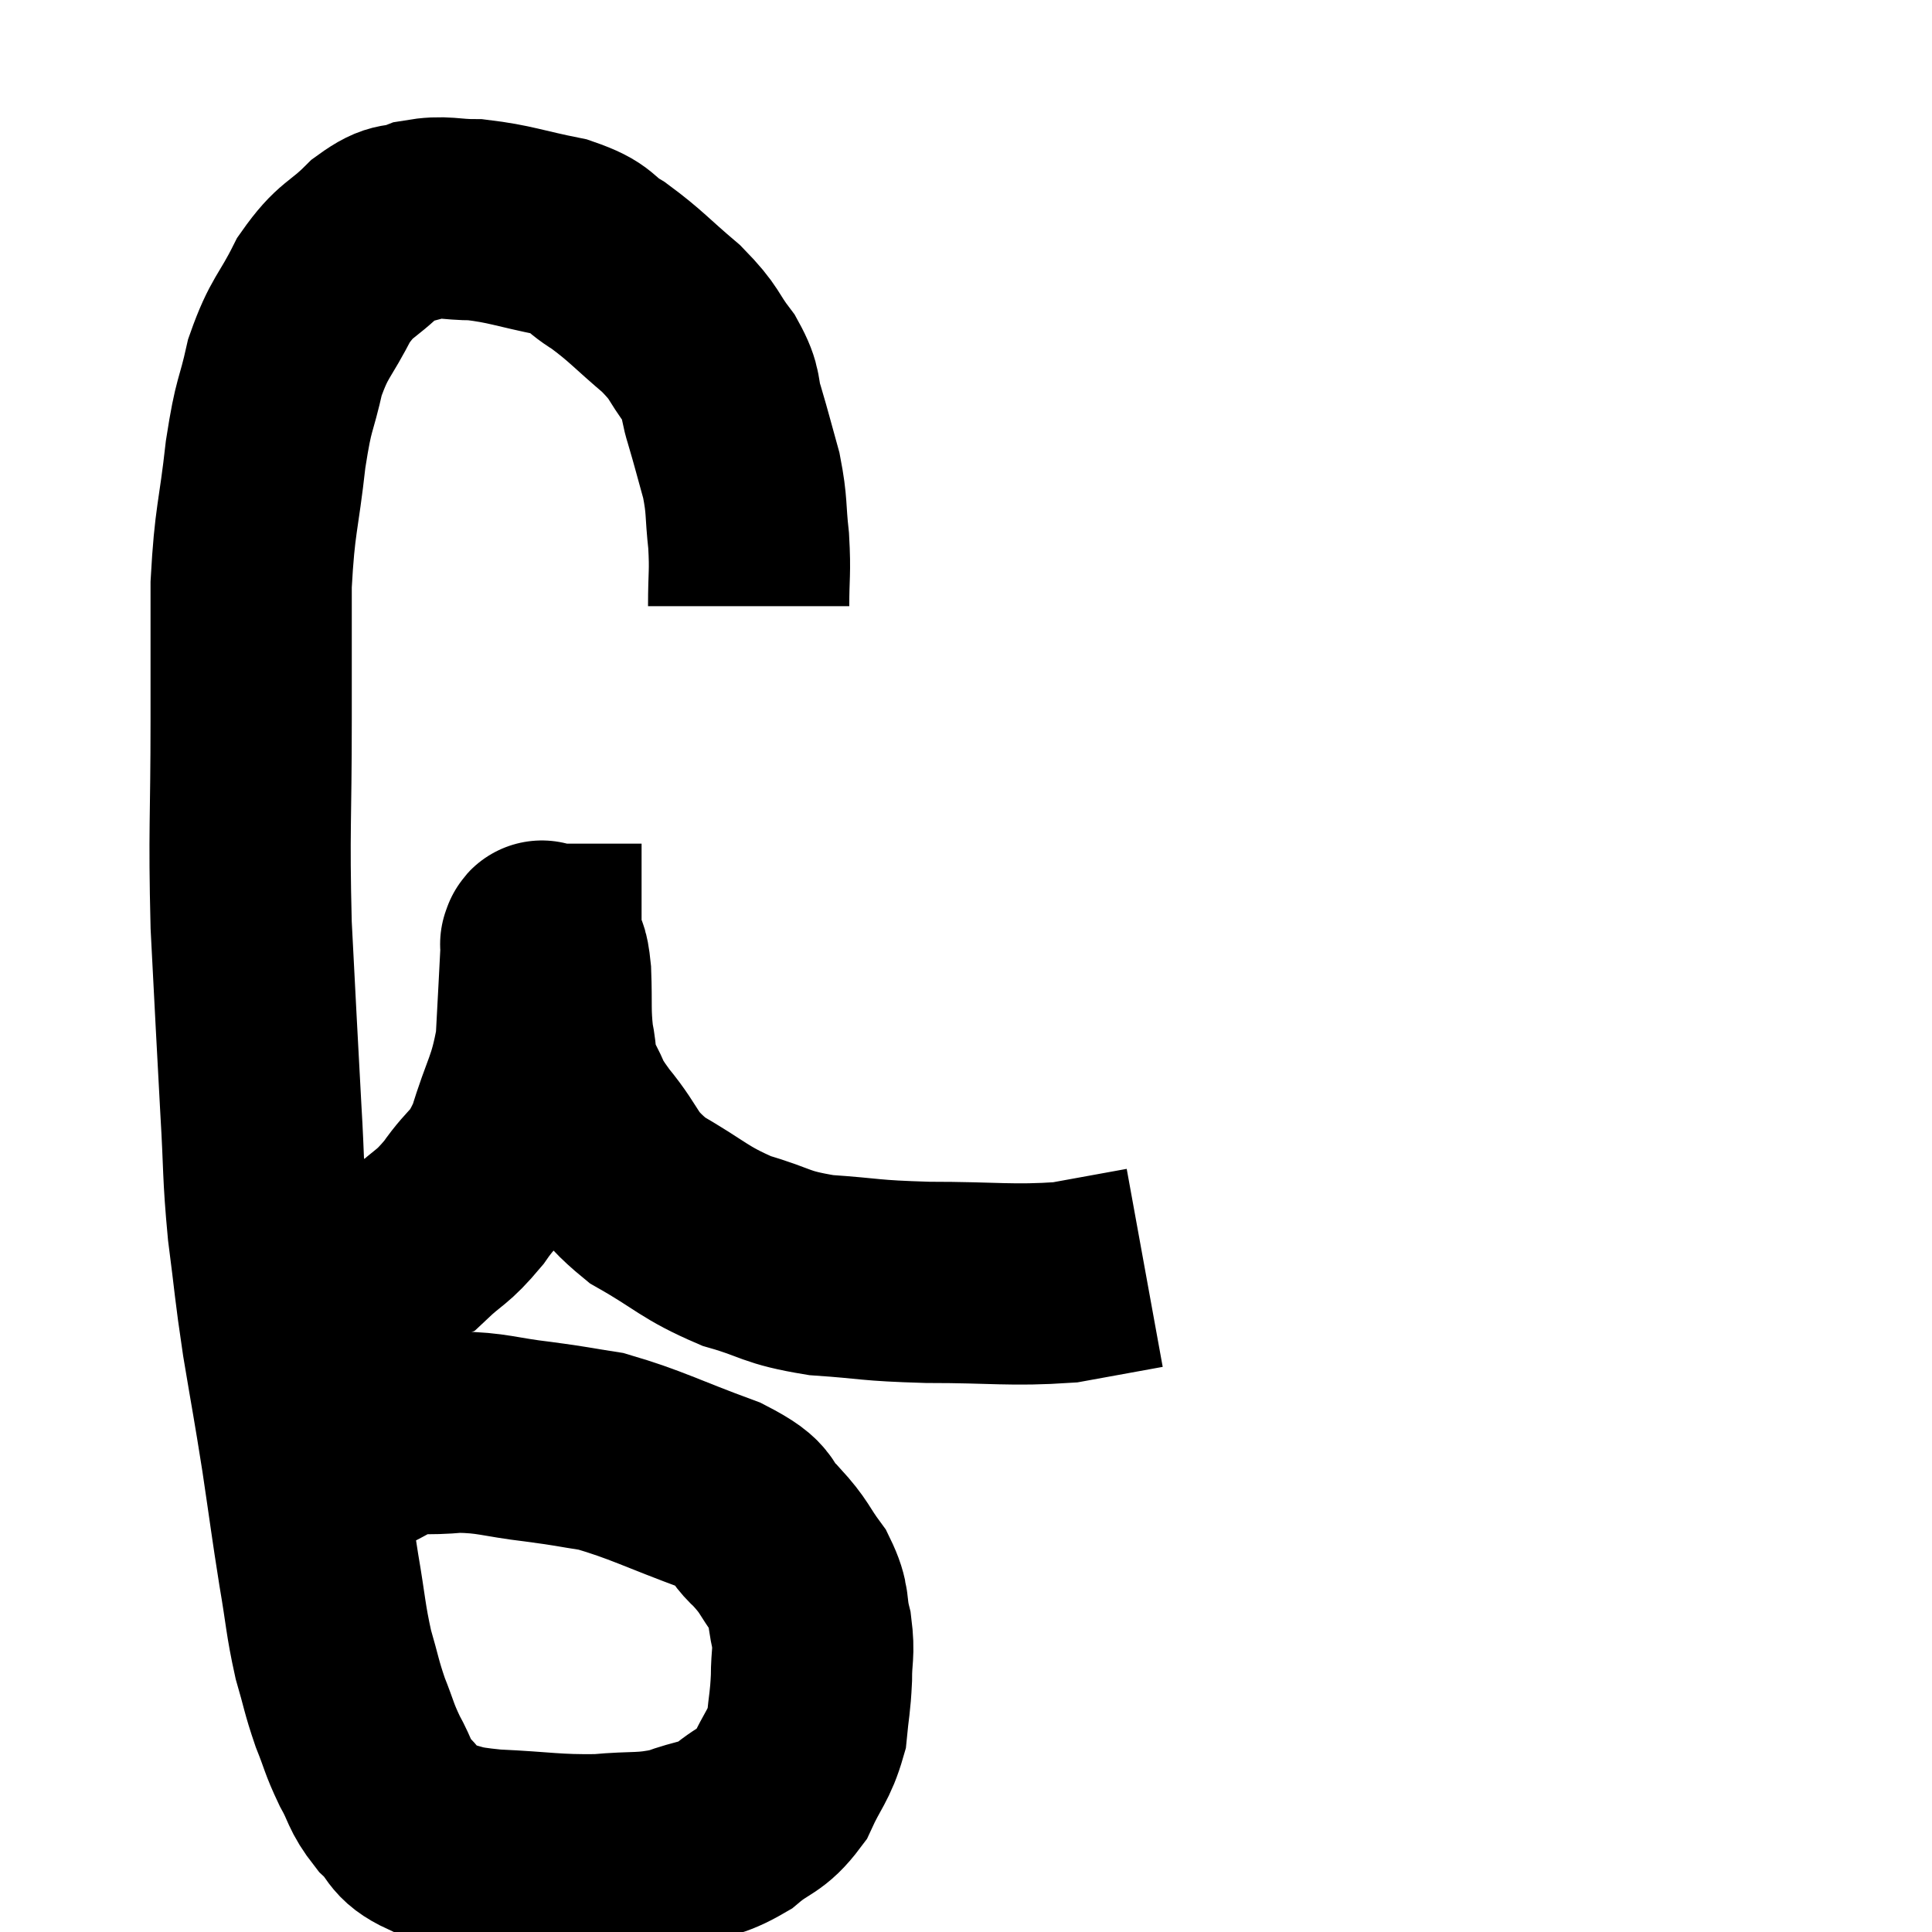 <svg width="48" height="48" viewBox="0 0 48 48" xmlns="http://www.w3.org/2000/svg"><path d="M 18.6 15.06 C 18.6 14.25, 18.645 14.25, 18.6 13.44 C 18.51 12.63, 18.57 12.6, 18.42 11.82 C 18.21 11.07, 18.195 10.98, 18 10.32 C 17.82 9.75, 17.97 9.78, 17.64 9.18 C 17.16 8.55, 17.31 8.565, 16.68 7.92 C 15.9 7.26, 15.81 7.11, 15.12 6.6 C 14.52 6.24, 14.745 6.165, 13.92 5.88 C 12.87 5.67, 12.69 5.565, 11.82 5.46 C 11.13 5.46, 11.055 5.355, 10.44 5.46 C 9.9 5.67, 9.96 5.445, 9.36 5.88 C 8.7 6.54, 8.61 6.39, 8.04 7.2 C 7.56 8.16, 7.44 8.1, 7.08 9.12 C 6.84 10.2, 6.81 9.93, 6.6 11.28 C 6.42 12.9, 6.33 12.87, 6.24 14.52 C 6.24 16.2, 6.24 15.765, 6.24 17.88 C 6.24 20.43, 6.18 20.565, 6.24 22.98 C 6.36 25.26, 6.375 25.65, 6.48 27.54 C 6.57 29.04, 6.525 29.1, 6.66 30.54 C 6.84 31.92, 6.81 31.89, 7.02 33.3 C 7.26 34.74, 7.275 34.755, 7.5 36.18 C 7.71 37.59, 7.725 37.77, 7.92 39 C 8.1 40.05, 8.085 40.215, 8.28 41.1 C 8.49 41.82, 8.475 41.88, 8.7 42.54 C 8.94 43.14, 8.91 43.17, 9.18 43.74 C 9.48 44.28, 9.405 44.34, 9.78 44.82 C 10.23 45.24, 10.065 45.375, 10.68 45.66 C 11.46 45.81, 11.19 45.855, 12.24 45.96 C 13.56 46.02, 13.74 46.095, 14.88 46.08 C 15.84 45.99, 15.96 46.08, 16.8 45.9 C 17.52 45.63, 17.595 45.735, 18.24 45.36 C 18.81 44.88, 18.93 45, 19.38 44.4 C 19.71 43.68, 19.845 43.635, 20.04 42.96 C 20.1 42.33, 20.13 42.315, 20.16 41.7 C 20.16 41.1, 20.235 41.1, 20.16 40.5 C 20.01 39.9, 20.145 39.885, 19.86 39.3 C 19.44 38.73, 19.515 38.7, 19.02 38.16 C 18.45 37.65, 18.9 37.665, 17.88 37.14 C 16.41 36.6, 16.065 36.39, 14.94 36.06 C 14.16 35.94, 14.28 35.94, 13.38 35.82 C 12.36 35.7, 12.255 35.595, 11.34 35.58 C 10.53 35.67, 10.44 35.535, 9.72 35.76 C 9.09 36.12, 8.91 36.165, 8.46 36.48 C 8.19 36.75, 8.115 36.825, 7.92 37.02 C 7.8 37.14, 7.74 37.2, 7.68 37.26 C 7.68 37.26, 7.68 37.26, 7.68 37.26 L 7.68 37.26" fill="none" stroke="black" stroke-width="5"></path><path d="M 6.9 31.26 C 7.44 31.38, 7.11 31.575, 7.98 31.5 C 9.18 31.23, 9.495 31.365, 10.38 30.96 C 10.95 30.42, 10.965 30.54, 11.52 29.88 C 12.06 29.1, 12.15 29.31, 12.6 28.32 C 12.96 27.12, 13.11 27.09, 13.32 25.92 C 13.38 24.78, 13.41 24.255, 13.44 23.64 C 13.44 23.55, 13.44 23.505, 13.44 23.46 C 13.44 23.46, 13.425 23.46, 13.44 23.46 C 13.47 23.46, 13.44 23.28, 13.5 23.46 C 13.59 23.82, 13.62 23.595, 13.68 24.18 C 13.71 24.99, 13.665 25.11, 13.74 25.8 C 13.86 26.37, 13.755 26.37, 13.98 26.94 C 14.31 27.51, 14.115 27.36, 14.64 28.08 C 15.36 28.95, 15.165 29.07, 16.08 29.82 C 17.19 30.45, 17.22 30.615, 18.3 31.08 C 19.35 31.38, 19.215 31.485, 20.4 31.68 C 21.72 31.77, 21.525 31.815, 23.04 31.86 C 24.75 31.86, 25.11 31.95, 26.46 31.86 C 27.45 31.68, 27.945 31.59, 28.44 31.5 C 28.44 31.5, 28.44 31.5, 28.44 31.5 L 28.44 31.5" fill="none" stroke="black" stroke-width="5"></path></svg>